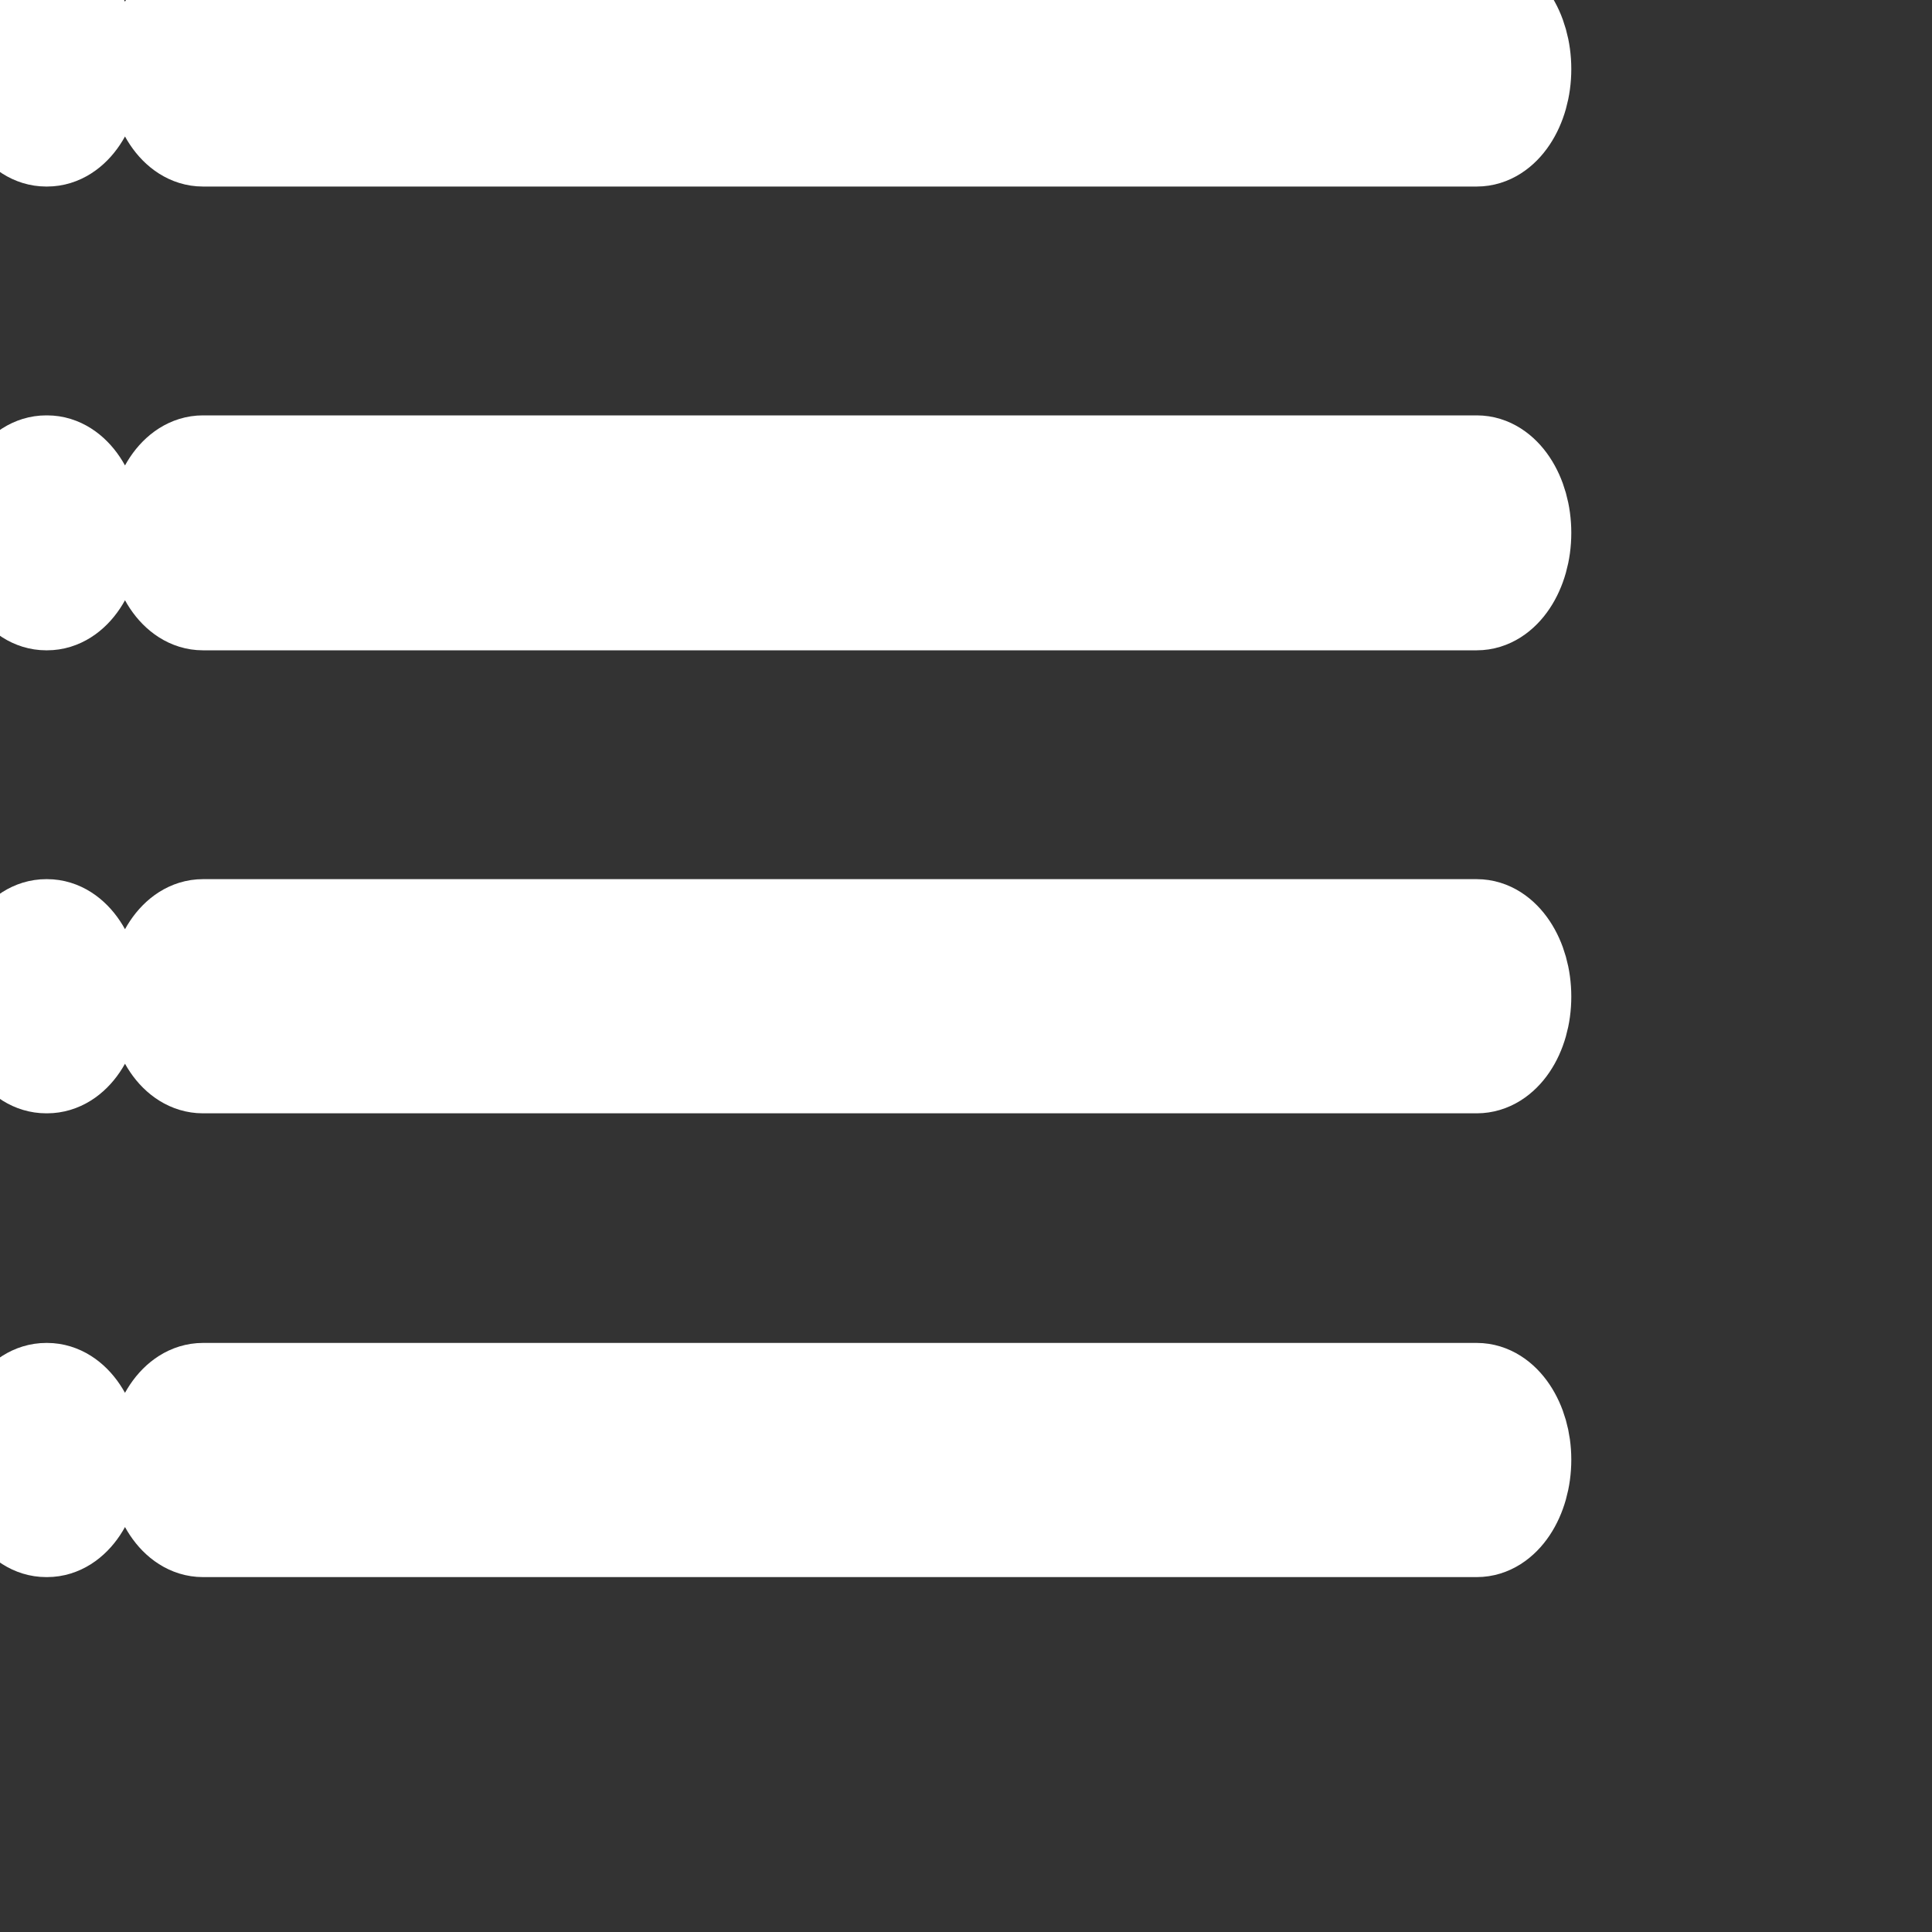 <svg width="20" height="20" xmlns="http://www.w3.org/2000/svg">
 <rect width="100%" height="100%" fill="#333333" stroke="none"/>
 <defs>
  <style type="text/css">.fil0 {fill:#F0F0F0} .fil1 {fill:#fff;fill-rule:nonzero}</style>
 </defs>
  <path stroke="#fff" class="fil1" d="m2.1,1.431c-0.264,0 -0.478,-0.321 -0.478,-0.716c0,-0.395 0.214,-0.716 0.478,-0.716l13.188,0c0.264,0 0.478,0.321 0.478,0.716c0,0.395 -0.214,0.716 -0.478,0.716l-13.188,0zm0,4.801c-0.264,0 -0.478,-0.321 -0.478,-0.716c0,-0.395 0.214,-0.716 0.478,-0.716l13.188,0c0.264,0 0.478,0.321 0.478,0.716c0,0.395 -0.214,0.716 -0.478,0.716l-13.188,0zm0,4.793c-0.264,0 -0.478,-0.313 -0.478,-0.708c0,-0.395 0.214,-0.716 0.478,-0.716l13.188,0c0.264,0 0.478,0.321 0.478,0.716c0,0.395 -0.214,0.708 -0.478,0.708l-13.188,0zm0,4.801c-0.264,0 -0.478,-0.321 -0.478,-0.716c0,-0.388 0.214,-0.708 0.478,-0.708l13.188,0c0.264,0 0.478,0.321 0.478,0.708c0,0.395 -0.214,0.716 -0.478,0.716l-13.188,0zm-1.622,0c-0.264,0 -0.478,-0.321 -0.478,-0.716c0,-0.388 0.214,-0.708 0.478,-0.708l0.01,0c0.264,0 0.478,0.321 0.478,0.708c0,0.395 -0.214,0.716 -0.478,0.716l-0.01,0zm0,-4.801c-0.264,0 -0.478,-0.313 -0.478,-0.708c0,-0.395 0.214,-0.716 0.478,-0.716l0.01,0c0.264,0 0.478,0.321 0.478,0.716c0,0.395 -0.214,0.708 -0.478,0.708l-0.01,0zm0,-4.793c-0.264,0 -0.478,-0.321 -0.478,-0.716c0,-0.395 0.214,-0.716 0.478,-0.716l0.01,0c0.264,0 0.478,0.321 0.478,0.716c0,0.395 -0.214,0.716 -0.478,0.716l-0.01,0zm0,-4.801c-0.264,0 -0.478,-0.321 -0.478,-0.716c0,-0.395 0.214,-0.716 0.478,-0.716l0.01,0c0.264,0 0.478,0.321 0.478,0.716c0,0.395 -0.214,0.716 -0.478,0.716l-0.01,0z" id="svg_2"/>
</svg>